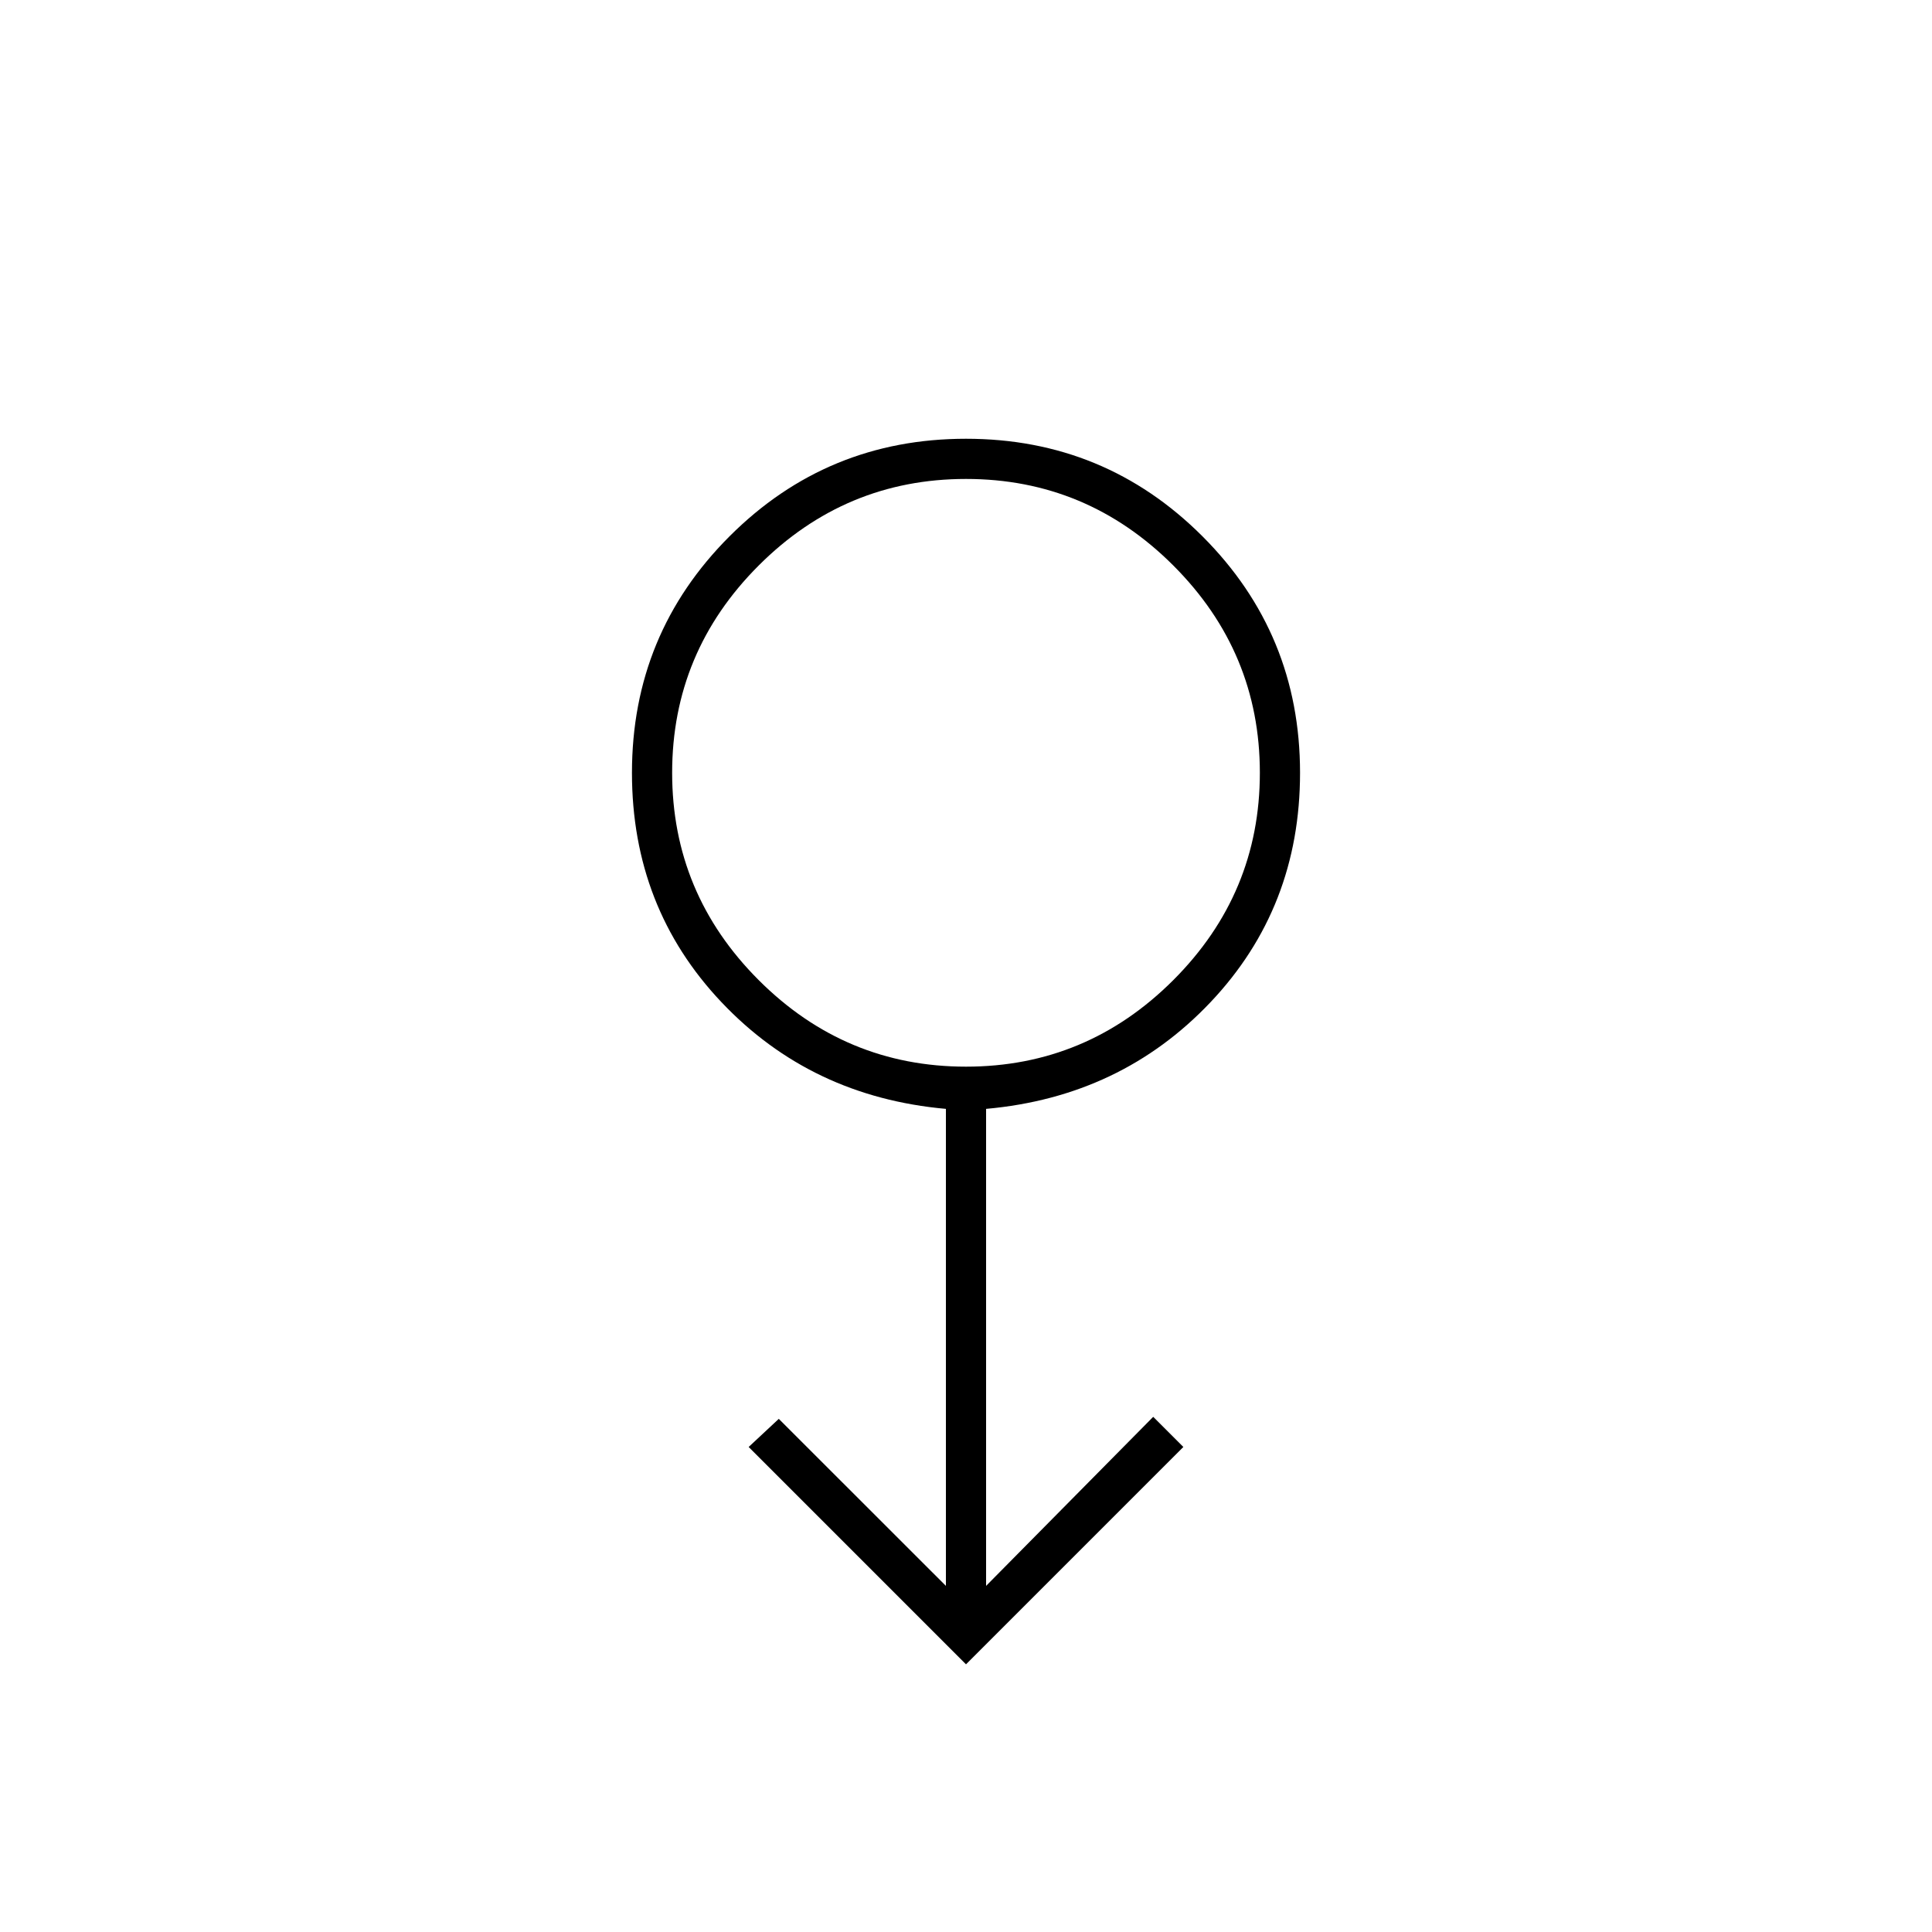 <svg xmlns="http://www.w3.org/2000/svg" height="20" width="20"><path d="m10 17.229-2.25-2.25.312-.291 1.73 1.729v-4.938q-1.396-.125-2.323-1.104Q6.542 9.396 6.542 8q0-1.438 1.01-2.448T10 4.542q1.438 0 2.448 1.01T13.458 8q0 1.396-.927 2.375-.927.979-2.323 1.104v4.938l1.73-1.75.312.312Zm0-6.187q1.25 0 2.146-.896.896-.896.896-2.146t-.896-2.146Q11.25 4.958 10 4.958t-2.146.896Q6.958 6.75 6.958 8t.896 2.146q.896.896 2.146.896ZM10 8Z"/></svg>